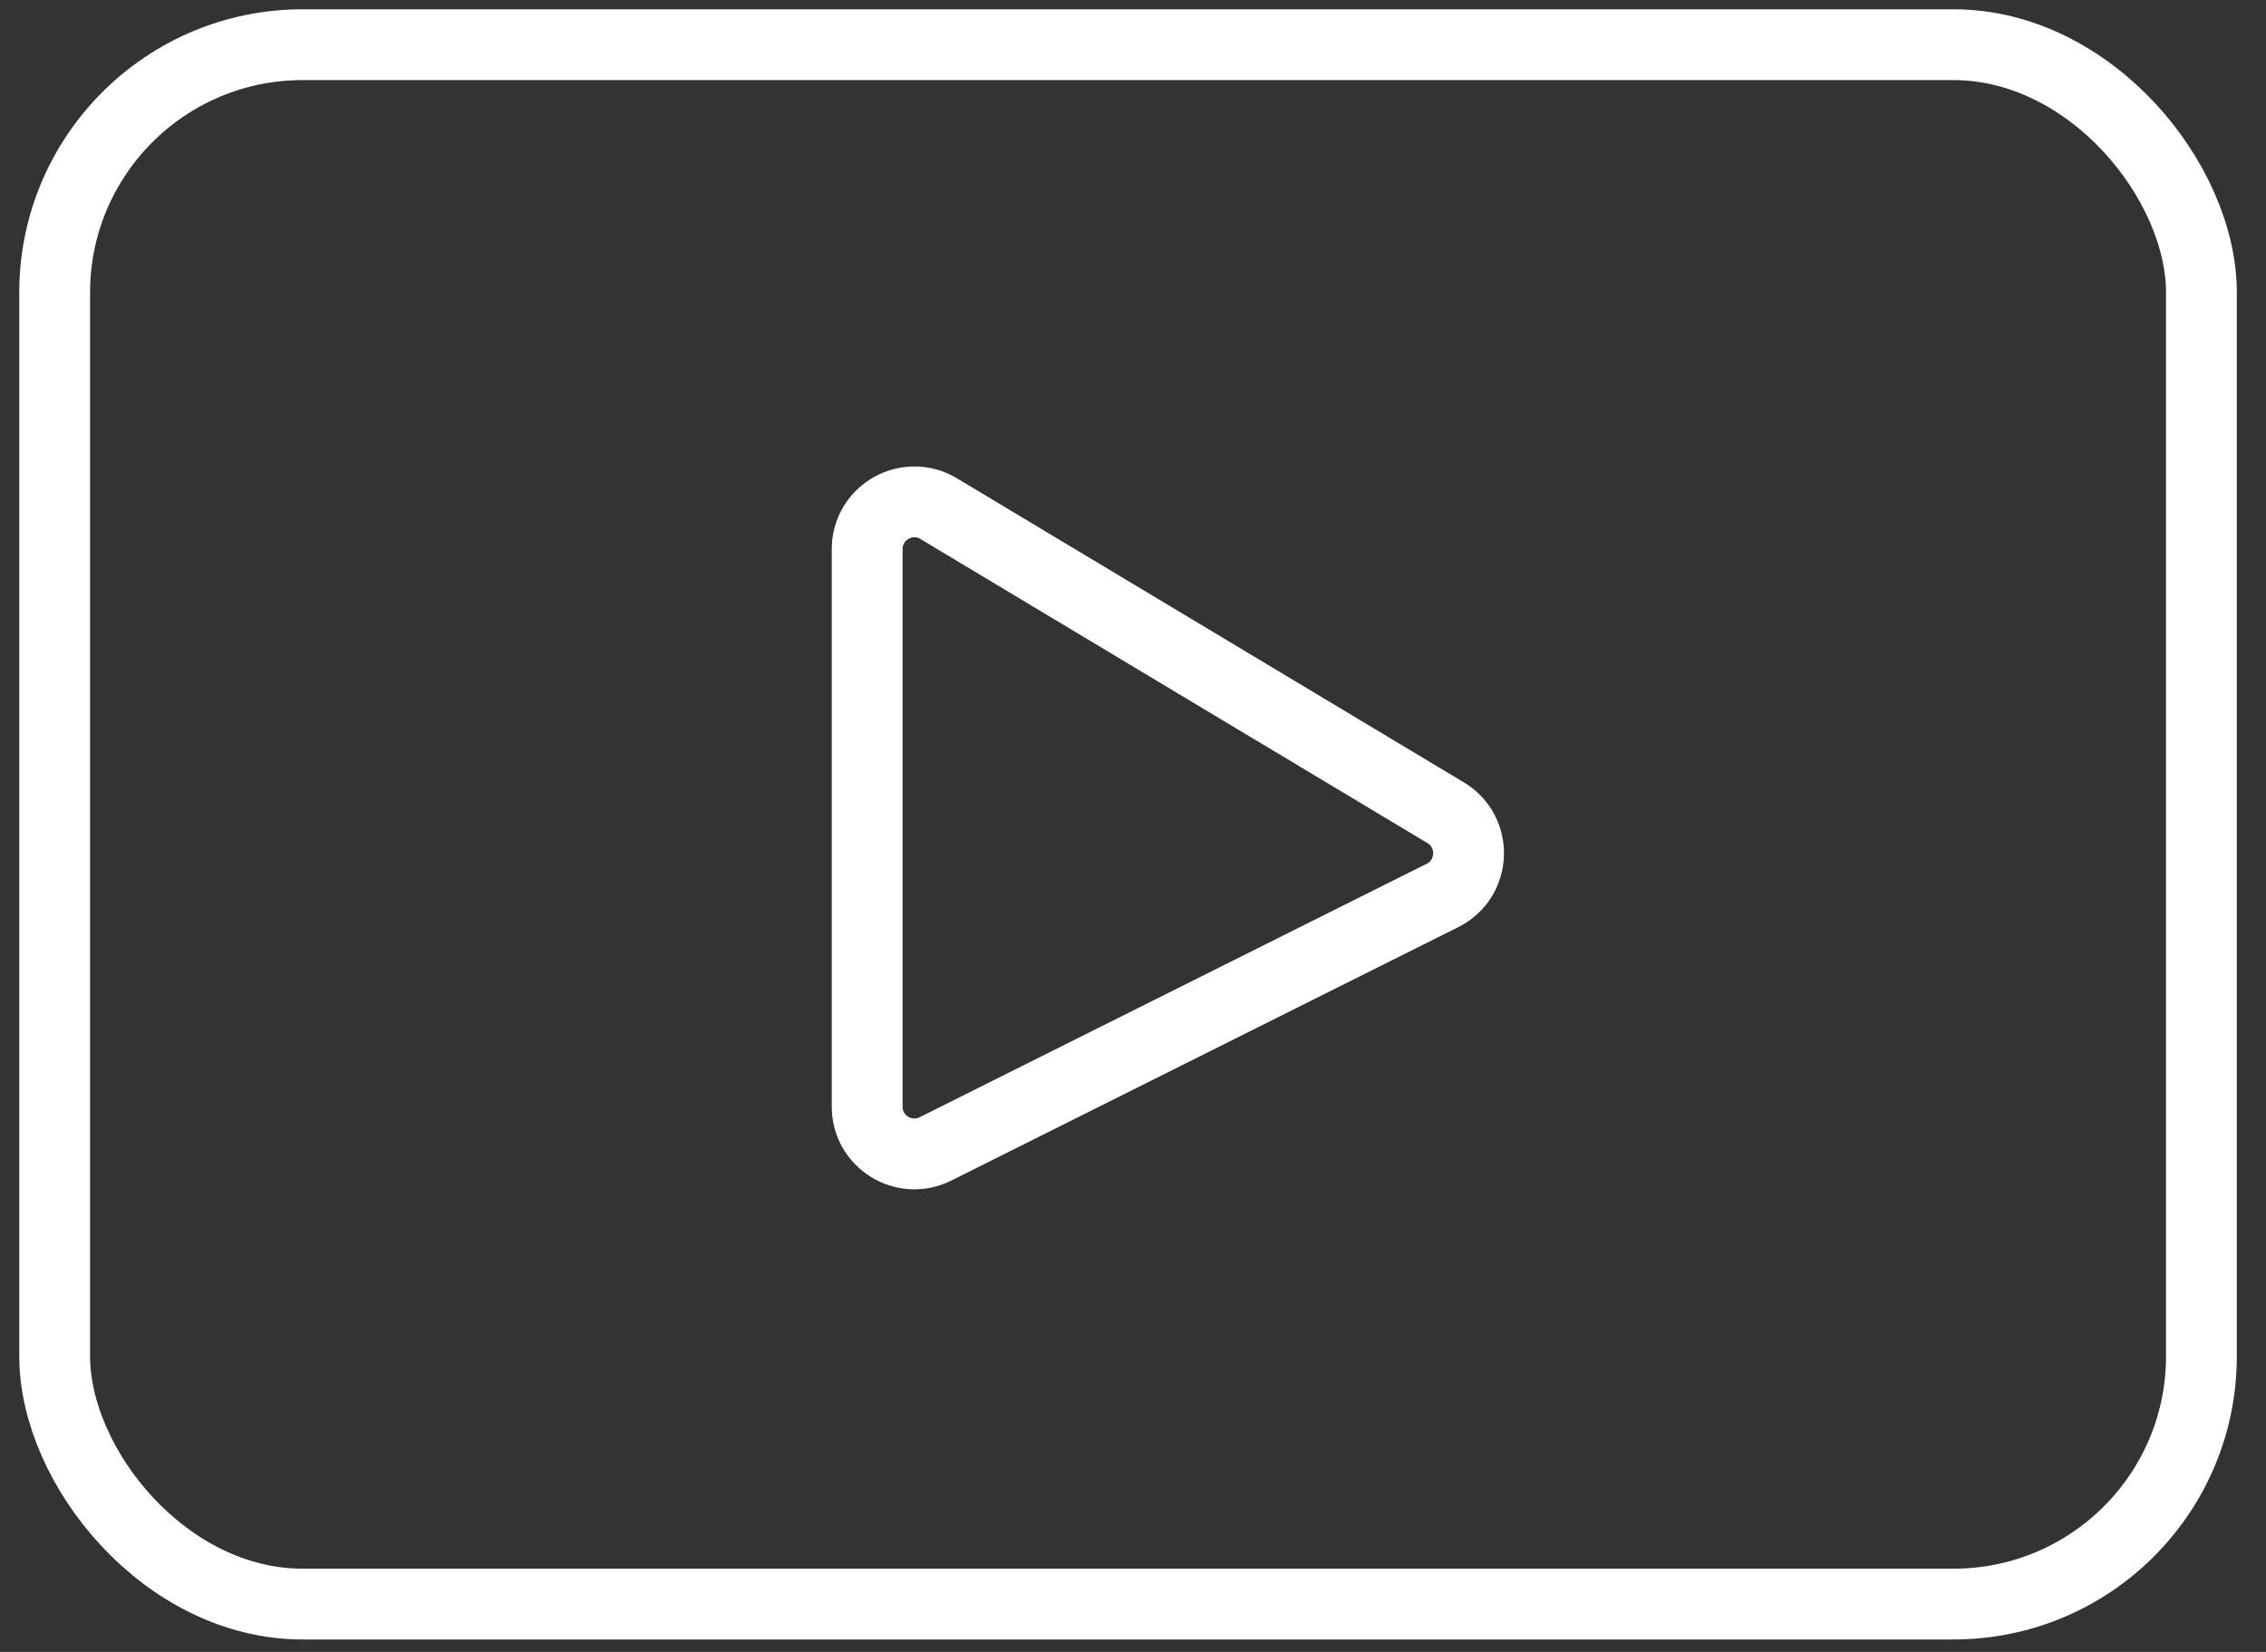 <svg width="48" height="35" viewBox="0 0 48 35" fill="none" xmlns="http://www.w3.org/2000/svg">
<rect x="0" y="0" width="48" height="35" fill="#333333" stroke="none"/>
<rect x="1.158" y="0.947" width="45.474" height="33.039" rx="5.25" stroke="white" stroke-width="1.5"/>
<path d="M30.623 17.22L19.884 10.777C19.217 10.377 18.369 10.857 18.369 11.634V23.448C18.369 24.191 19.151 24.674 19.816 24.342L30.556 18.972C31.261 18.619 31.299 17.626 30.623 17.22Z" stroke="white" stroke-width="1.5"/>
</svg>
